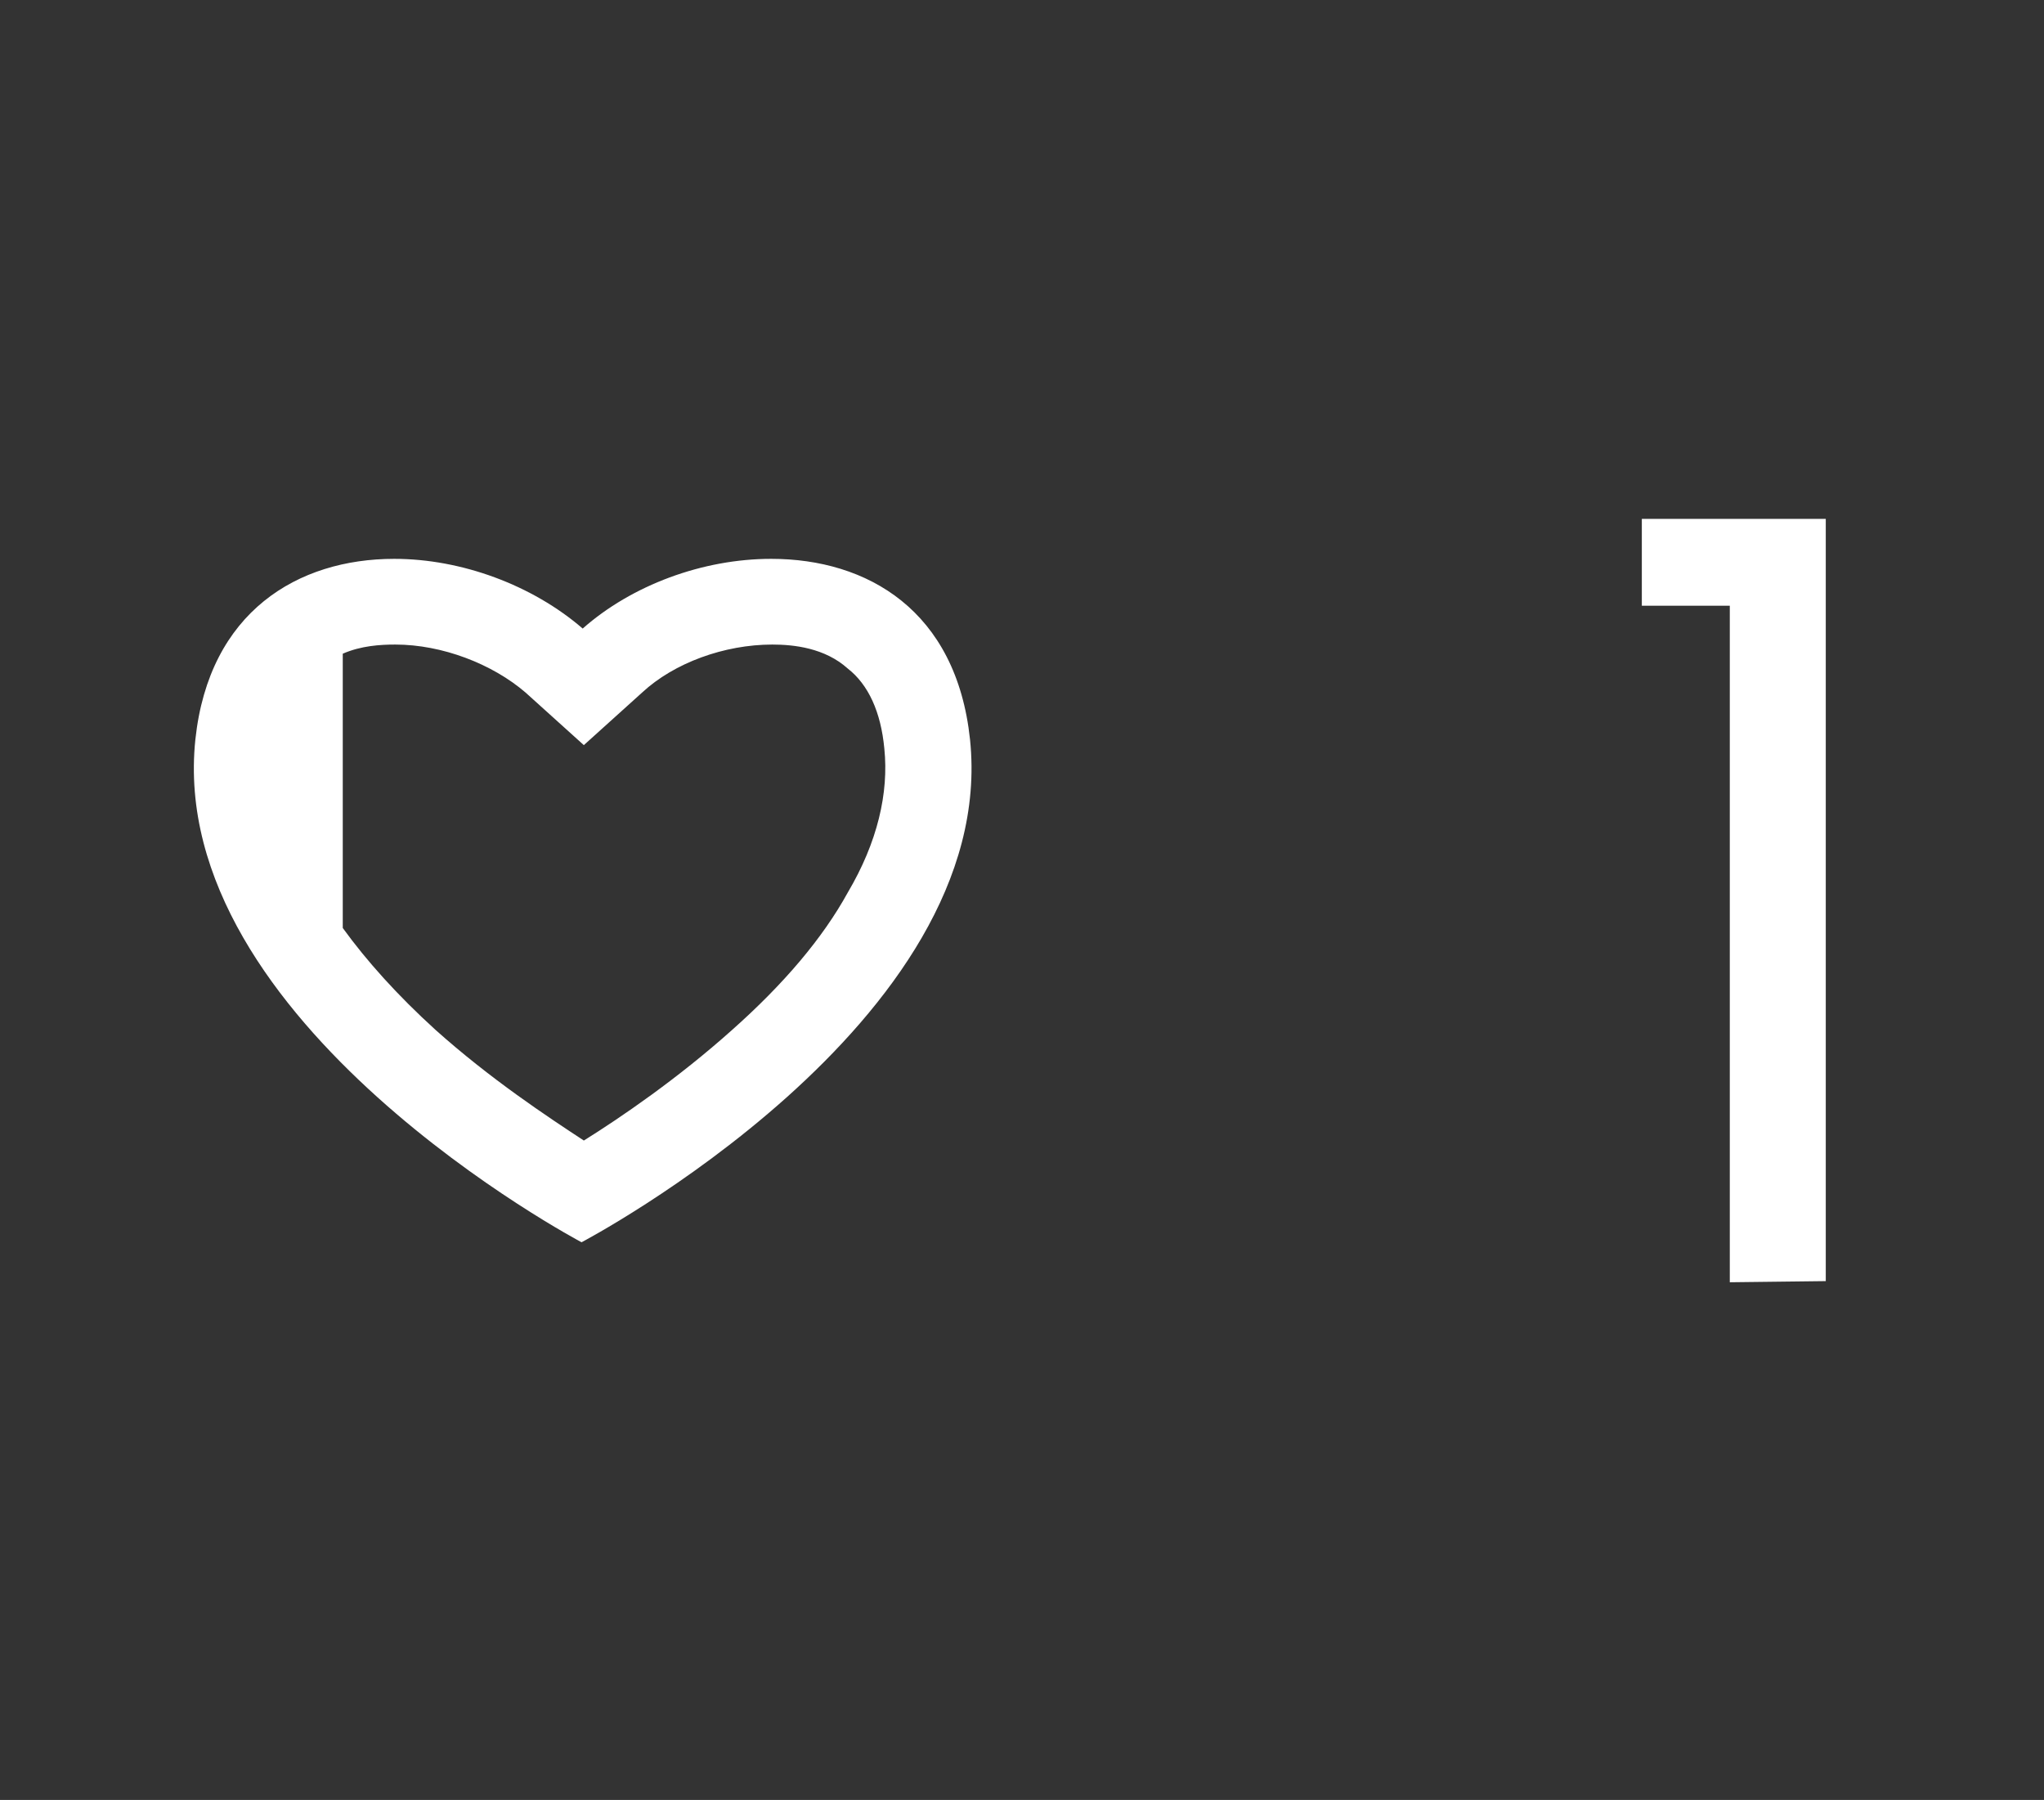 <?xml version="1.0" encoding="utf-8"?>
<!-- Generator: Adobe Illustrator 21.0.0, SVG Export Plug-In . SVG Version: 6.00 Build 0)  -->
<svg version="1.1" id="Capa_1" xmlns="http://www.w3.org/2000/svg" xmlns:xlink="http://www.w3.org/1999/xlink" x="0px" y="0px"
	 viewBox="0 0 178.9 157.5" style="enable-background:new 0 0 178.9 157.5;" xml:space="preserve">
<rect x="0" y="0" width="178.9" height="157.5" fill="#333333" stroke="none"/>
<style type="text/css">
	.st0{fill:#FFFFFF;}
</style>
<g>
	<path class="st0" d="M151.4,112.2V53h-7.7v-7.6h16.1v66.7L151.4,112.2L151.4,112.2z"/>
</g>
<g>
	<path class="st0" d="M84.9,64.7c-1.2-11.3-9-15.8-17.4-15.8c-6,0-12.2,2.3-16.5,6.1c-4.4-3.8-10.6-6.1-16.5-6.1
		c-8.4,0-16.2,4.6-17.4,15.8c-2.6,24.8,33.8,44,33.8,44S87.5,89.5,84.9,64.7z M74.2,78.1c-2.2,4-5.6,8-10.1,12
		c-4.8,4.3-9.8,7.7-13,9.7c-3.2-2.1-8.2-5.4-13-9.7c-3.3-3-6-6-8.1-8.9v-24c1.6-0.7,3.3-0.8,4.6-0.8c4.1,0,8.5,1.7,11.4,4.2l5.1,4.6
		l5.1-4.6c2.8-2.6,7.2-4.2,11.4-4.2c1.9,0,4.6,0.3,6.6,2.1c1.8,1.4,2.9,3.8,3.2,7C77.8,69.4,76.8,73.7,74.2,78.1z"/>
</g>
</svg>
